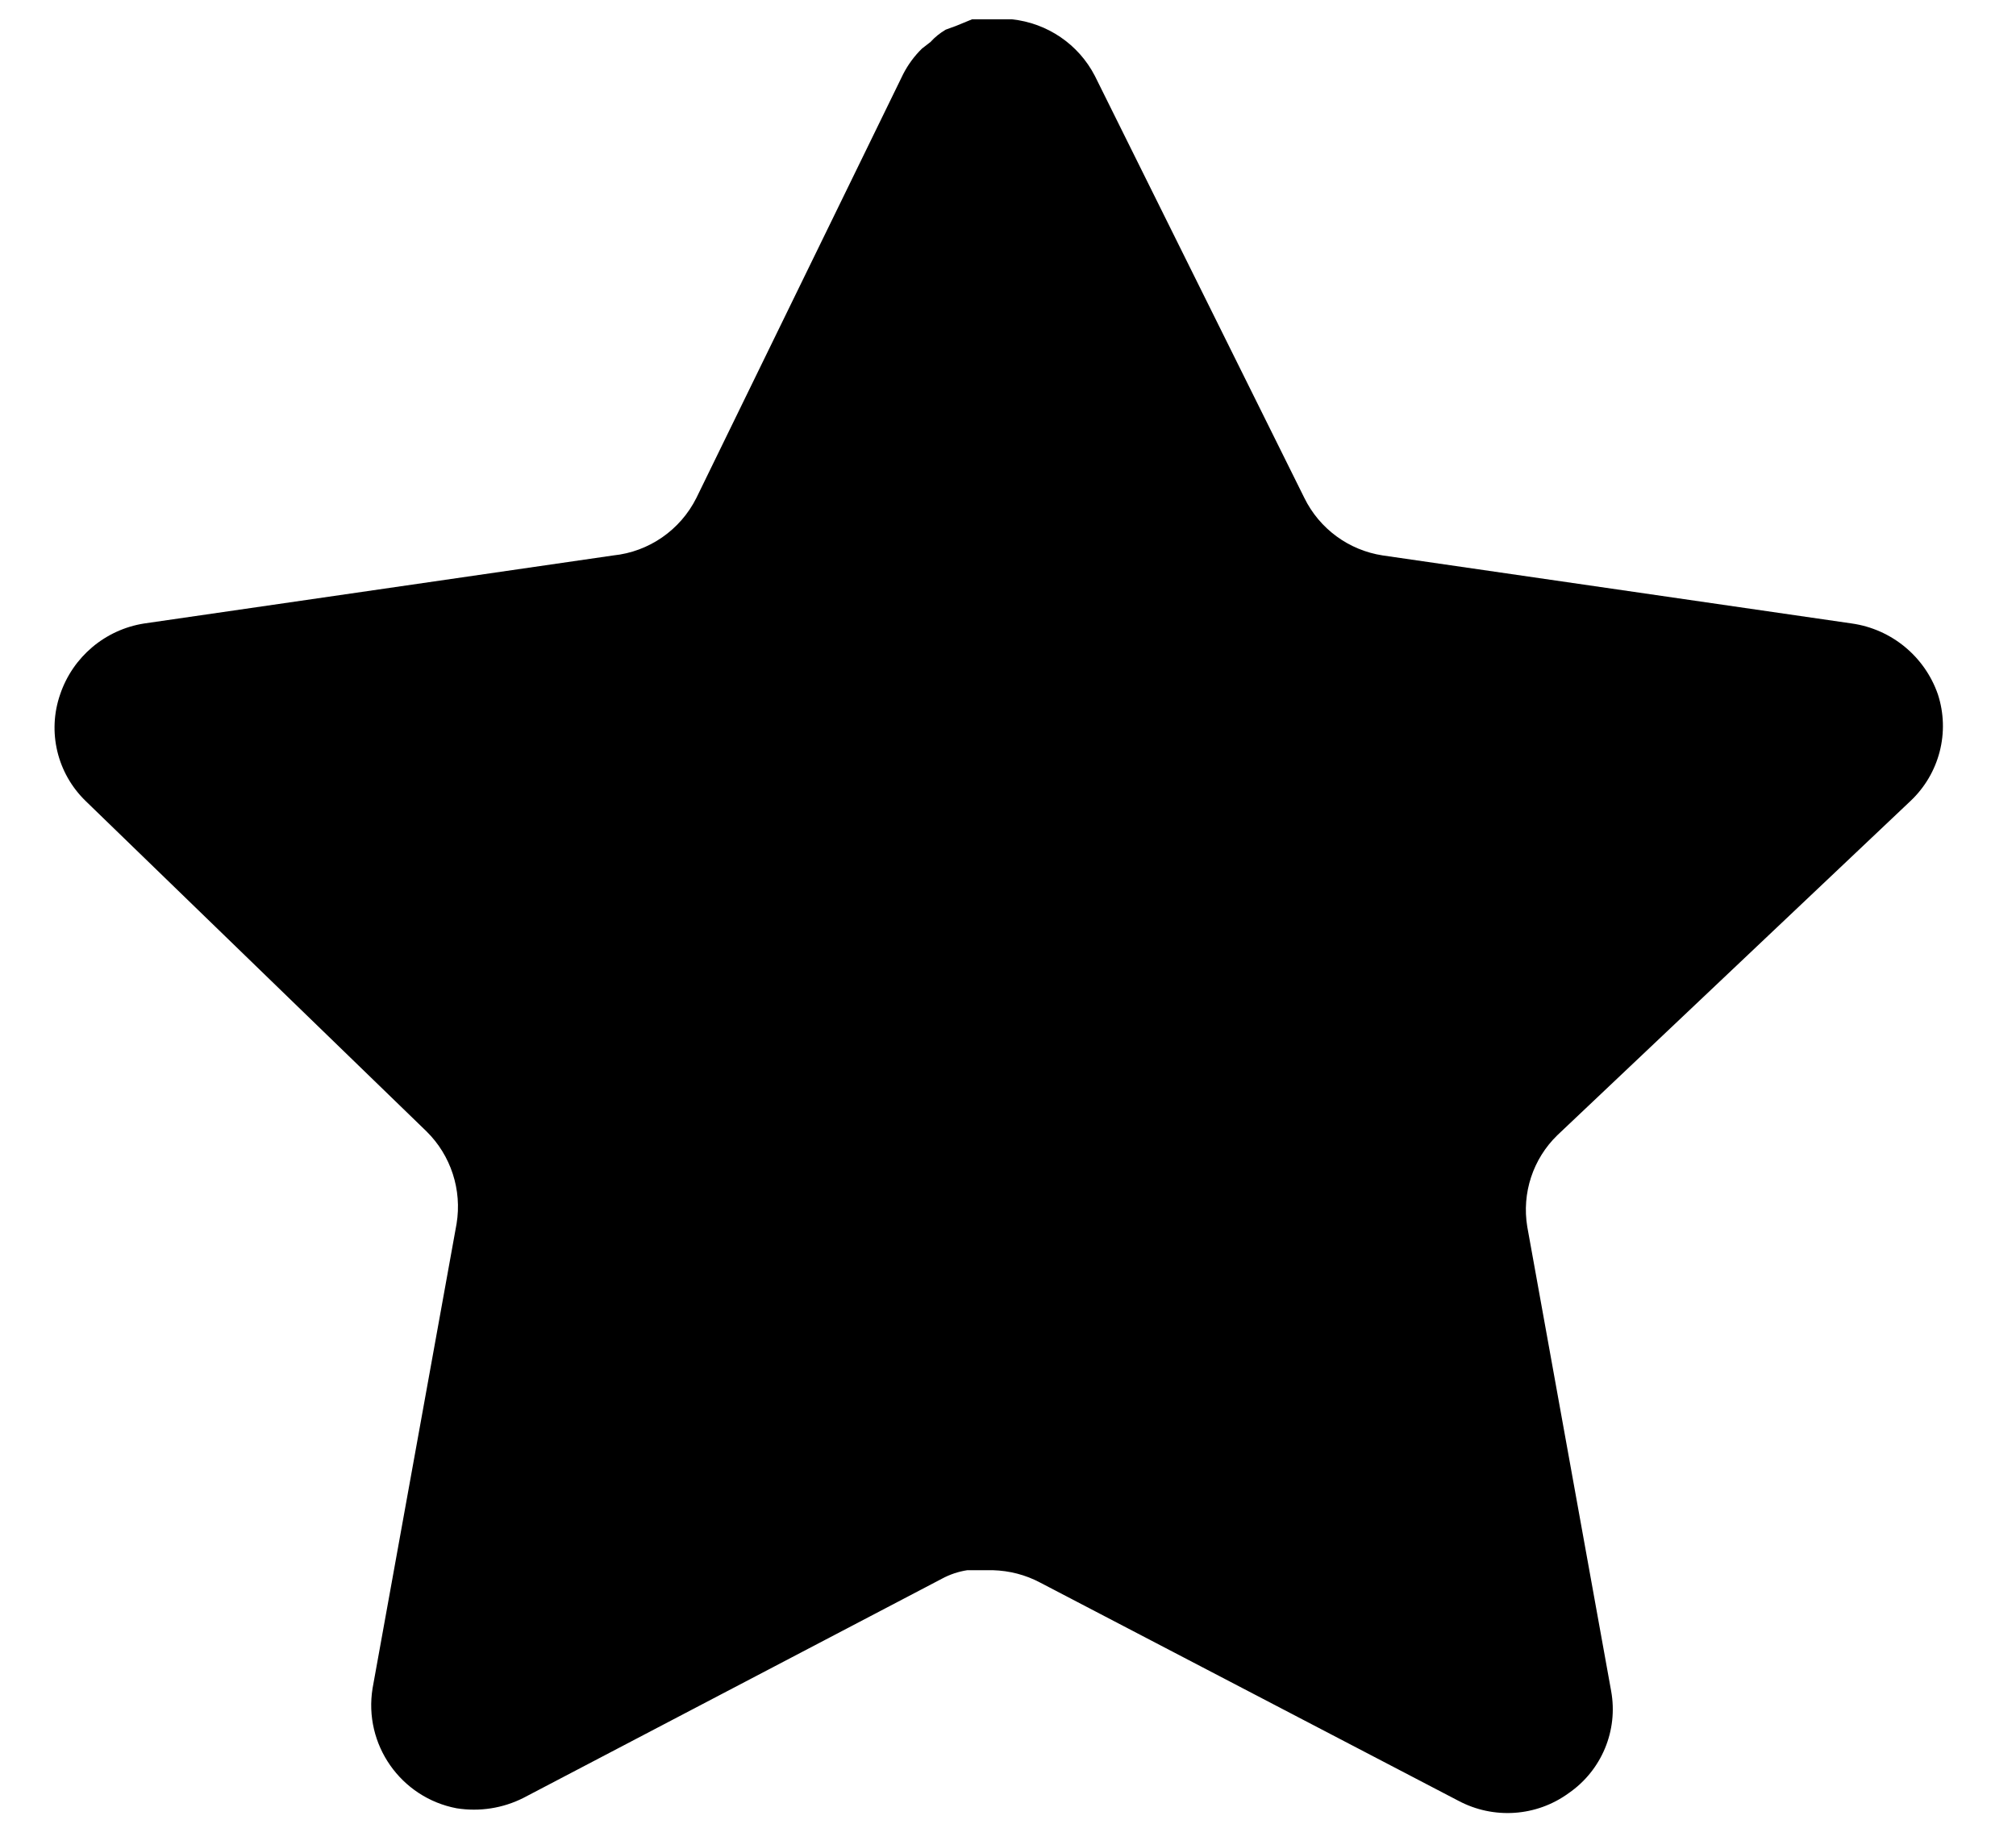 <svg width="21" height="19" viewBox="0 0 21 19" fill="none" xmlns="http://www.w3.org/2000/svg">
<path d="M16.223 11.825C15.968 12.072 15.851 12.429 15.909 12.779L16.783 17.617C16.857 18.027 16.684 18.442 16.341 18.679C16.004 18.925 15.557 18.954 15.19 18.758L10.835 16.486C10.683 16.405 10.515 16.362 10.343 16.357H10.076C9.984 16.371 9.894 16.401 9.811 16.446L5.454 18.728C5.239 18.837 4.995 18.875 4.756 18.837C4.174 18.726 3.786 18.172 3.881 17.587L4.756 12.748C4.814 12.395 4.697 12.036 4.443 11.786L0.892 8.344C0.595 8.056 0.491 7.623 0.627 7.232C0.759 6.843 1.095 6.559 1.501 6.495L6.389 5.786C6.76 5.748 7.087 5.521 7.254 5.187L9.408 0.772C9.459 0.673 9.525 0.583 9.604 0.506L9.693 0.437C9.739 0.386 9.792 0.344 9.851 0.309L9.958 0.27L10.126 0.201H10.54C10.909 0.24 11.235 0.461 11.405 0.791L13.587 5.187C13.745 5.509 14.05 5.732 14.403 5.786L19.291 6.495C19.704 6.554 20.049 6.839 20.186 7.232C20.315 7.627 20.203 8.059 19.901 8.344L16.223 11.825Z" fill="black"/>
</svg>
